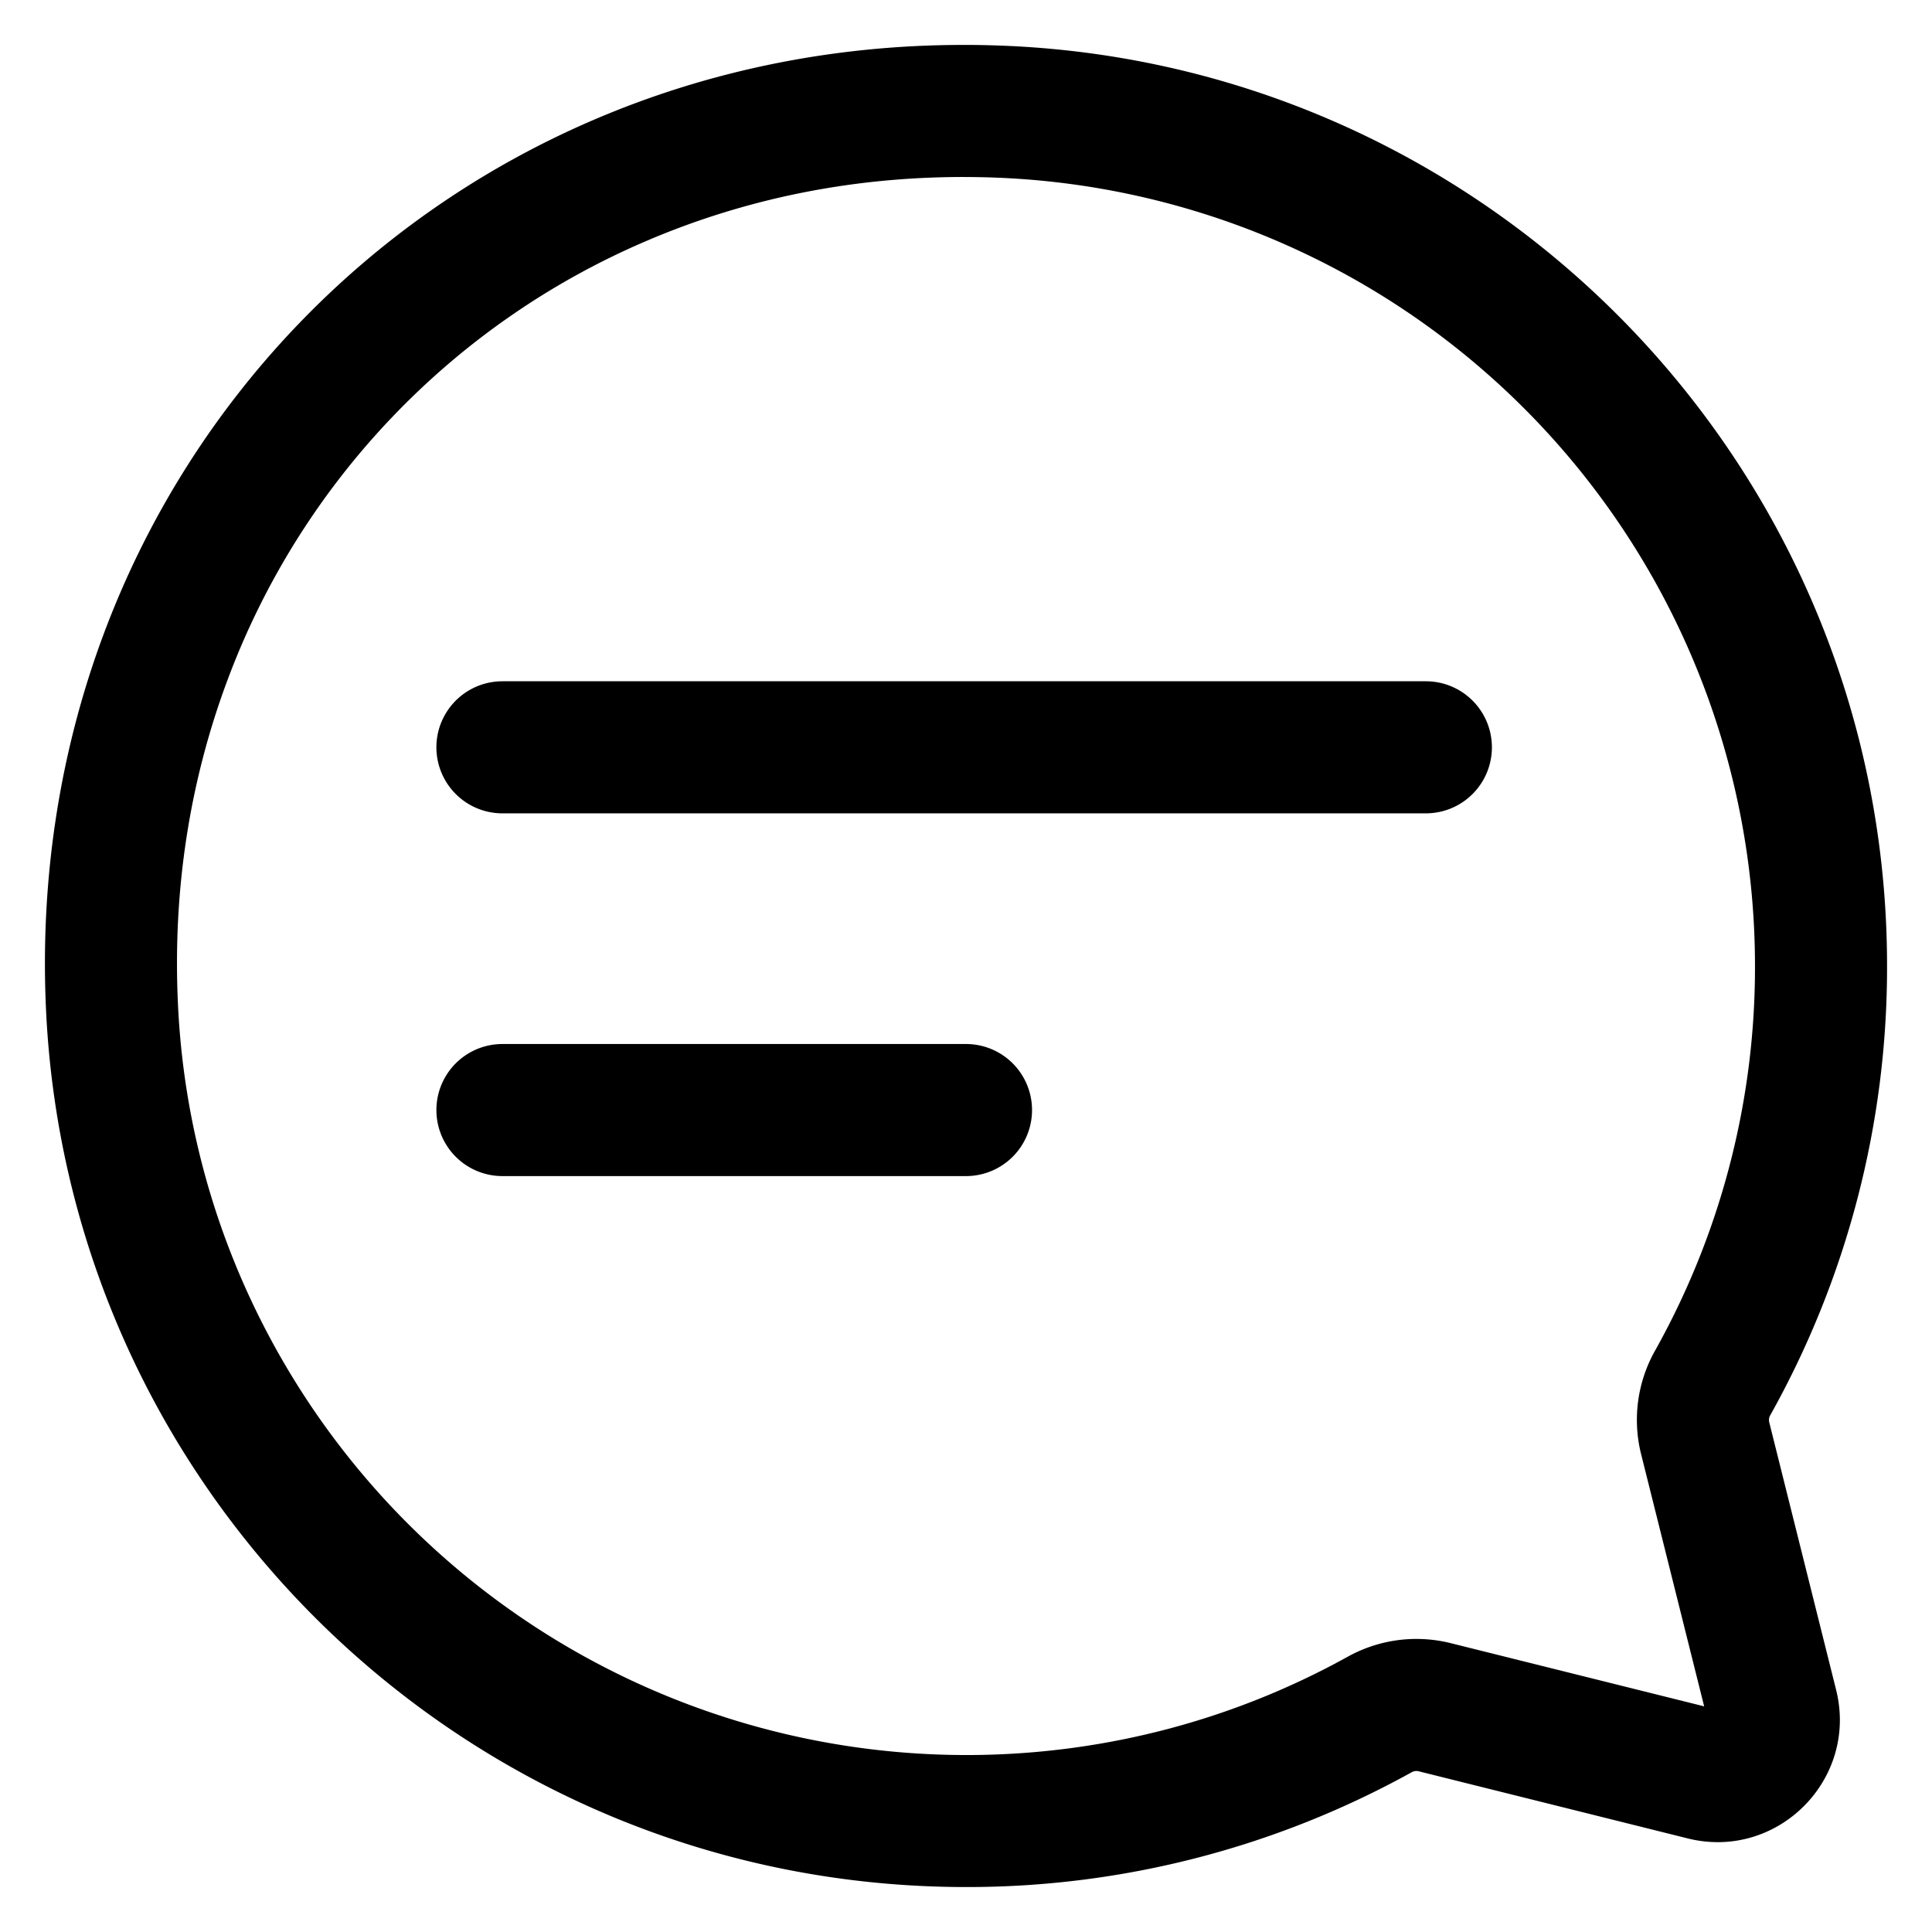 <?xml version="1.0" standalone="no"?><!DOCTYPE svg PUBLIC "-//W3C//DTD SVG 1.1//EN" "http://www.w3.org/Graphics/SVG/1.1/DTD/svg11.dtd"><svg t="1624644733000" class="icon" viewBox="0 0 1024 1024" version="1.1" xmlns="http://www.w3.org/2000/svg" p-id="31613" xmlns:xlink="http://www.w3.org/1999/xlink" width="400" height="400"><defs><style type="text/css"></style></defs><path d="M510.63 93.82c7 0 14.06 0.16 21.08 0.49A418.18 418.18 0 0 1 930.18 512a415.85 415.85 0 0 1-53 203.93 74.8 74.8 0 0 0-7.34 54.88l33.4 133.59-134.38-33.51a75.07 75.07 0 0 0-54.51 7.19 415.48 415.48 0 0 1-96.05 38.49 418.79 418.79 0 0 1-486-229.1 414.64 414.64 0 0 1-38-155.76c-2.76-59.91 6.16-117.71 26.53-171.94A407.91 407.91 0 0 1 341.92 128c52.76-22.69 109.52-34.19 168.71-34.19m0-70c-280.92 0-499.39 226.77-486.25 511.12 12 259 225.72 465.24 487.64 465.24a485.94 485.94 0 0 0 236.25-60.87 5.06 5.06 0 0 1 3.67-0.48l142.51 35.56a66.14 66.14 0 0 0 16 2c40.65 0 73.26-38.62 62.72-80.76l-35.43-141.76a5.08 5.08 0 0 1 0.5-3.7A485.84 485.84 0 0 0 1000.18 512c0-261.92-206.28-475.67-465.24-487.64-8.14-0.37-16.27-0.56-24.31-0.56z" fill="#000000" p-id="31614"></path><path d="M755.74 431.09H266.3a35 35 0 0 1 0-70h489.44a35 35 0 0 1 0 70zM512 623.35H266.3a35 35 0 0 1 0-70H512a35 35 0 0 1 0 70z" fill="#000000" p-id="31615"></path></svg>